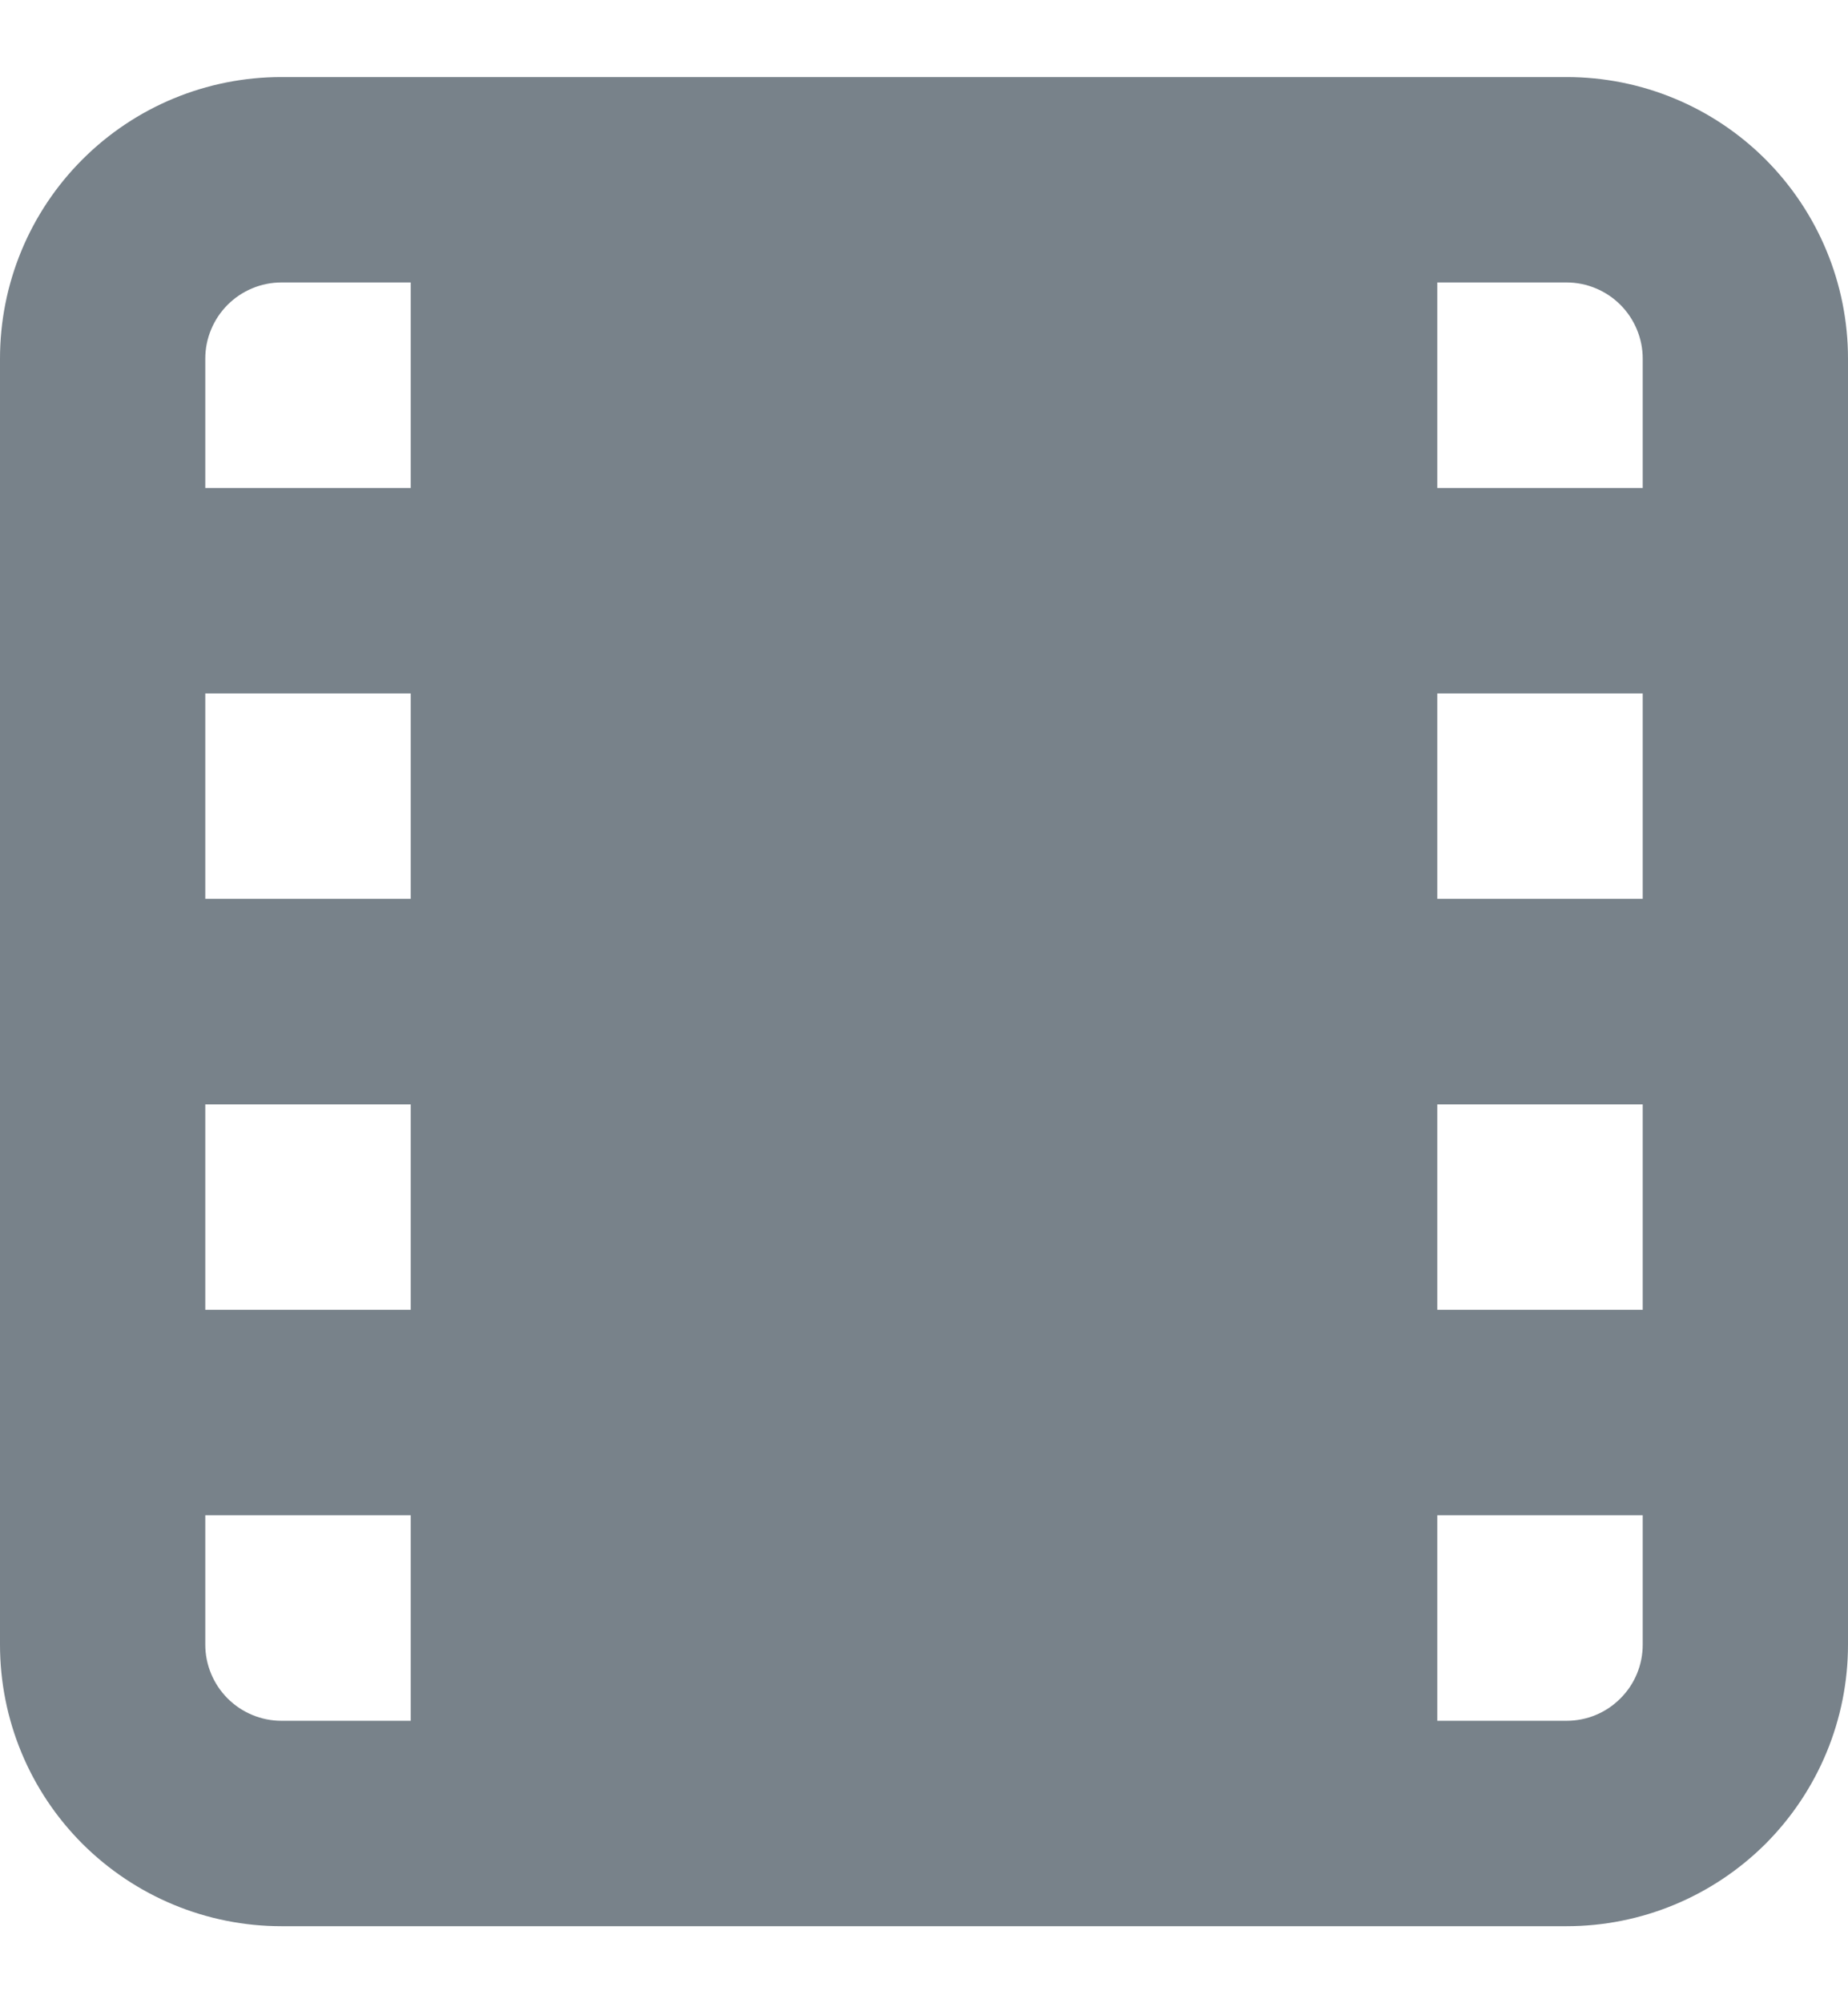 <svg width="12" height="13" viewBox="0 0 12 13" fill="none" xmlns="http://www.w3.org/2000/svg">
<path d="M10.173 0.5H1.827C1.342 0.5 0.878 0.692 0.535 1.035C0.192 1.378 0 1.842 0 2.327V10.673C0 11.158 0.192 11.622 0.535 11.965C0.878 12.307 1.342 12.5 1.827 12.5H10.173C10.658 12.5 11.122 12.307 11.465 11.965C11.807 11.622 12 11.158 12 10.673V2.327C12 1.842 11.807 1.378 11.465 1.035C11.122 0.692 10.658 0.5 10.173 0.5ZM2.667 5.833H1.333V4.5H2.667V5.833ZM1.333 7.167H2.667V8.5H1.333V7.167ZM10.667 5.833H9.333V4.5H10.667V5.833ZM9.333 7.167H10.667V8.5H9.333V7.167ZM10.667 2.327V3.167H9.333V1.833H10.173C10.238 1.833 10.302 1.846 10.362 1.871C10.422 1.896 10.476 1.932 10.522 1.978C10.568 2.024 10.604 2.078 10.629 2.138C10.654 2.198 10.667 2.262 10.667 2.327ZM1.827 1.833H2.667V3.167H1.333V2.327C1.333 2.262 1.346 2.198 1.371 2.138C1.396 2.078 1.432 2.024 1.478 1.978C1.524 1.932 1.578 1.896 1.638 1.871C1.698 1.846 1.762 1.833 1.827 1.833ZM1.333 10.673V9.833H2.667V11.167H1.827C1.762 11.167 1.698 11.154 1.638 11.129C1.578 11.104 1.524 11.068 1.478 11.022C1.432 10.976 1.396 10.922 1.371 10.862C1.346 10.802 1.333 10.738 1.333 10.673ZM10.667 10.673C10.667 10.804 10.615 10.93 10.522 11.022C10.43 11.115 10.304 11.167 10.173 11.167H9.333V9.833H10.667V10.673Z" fill="#78828A"/>
</svg>
